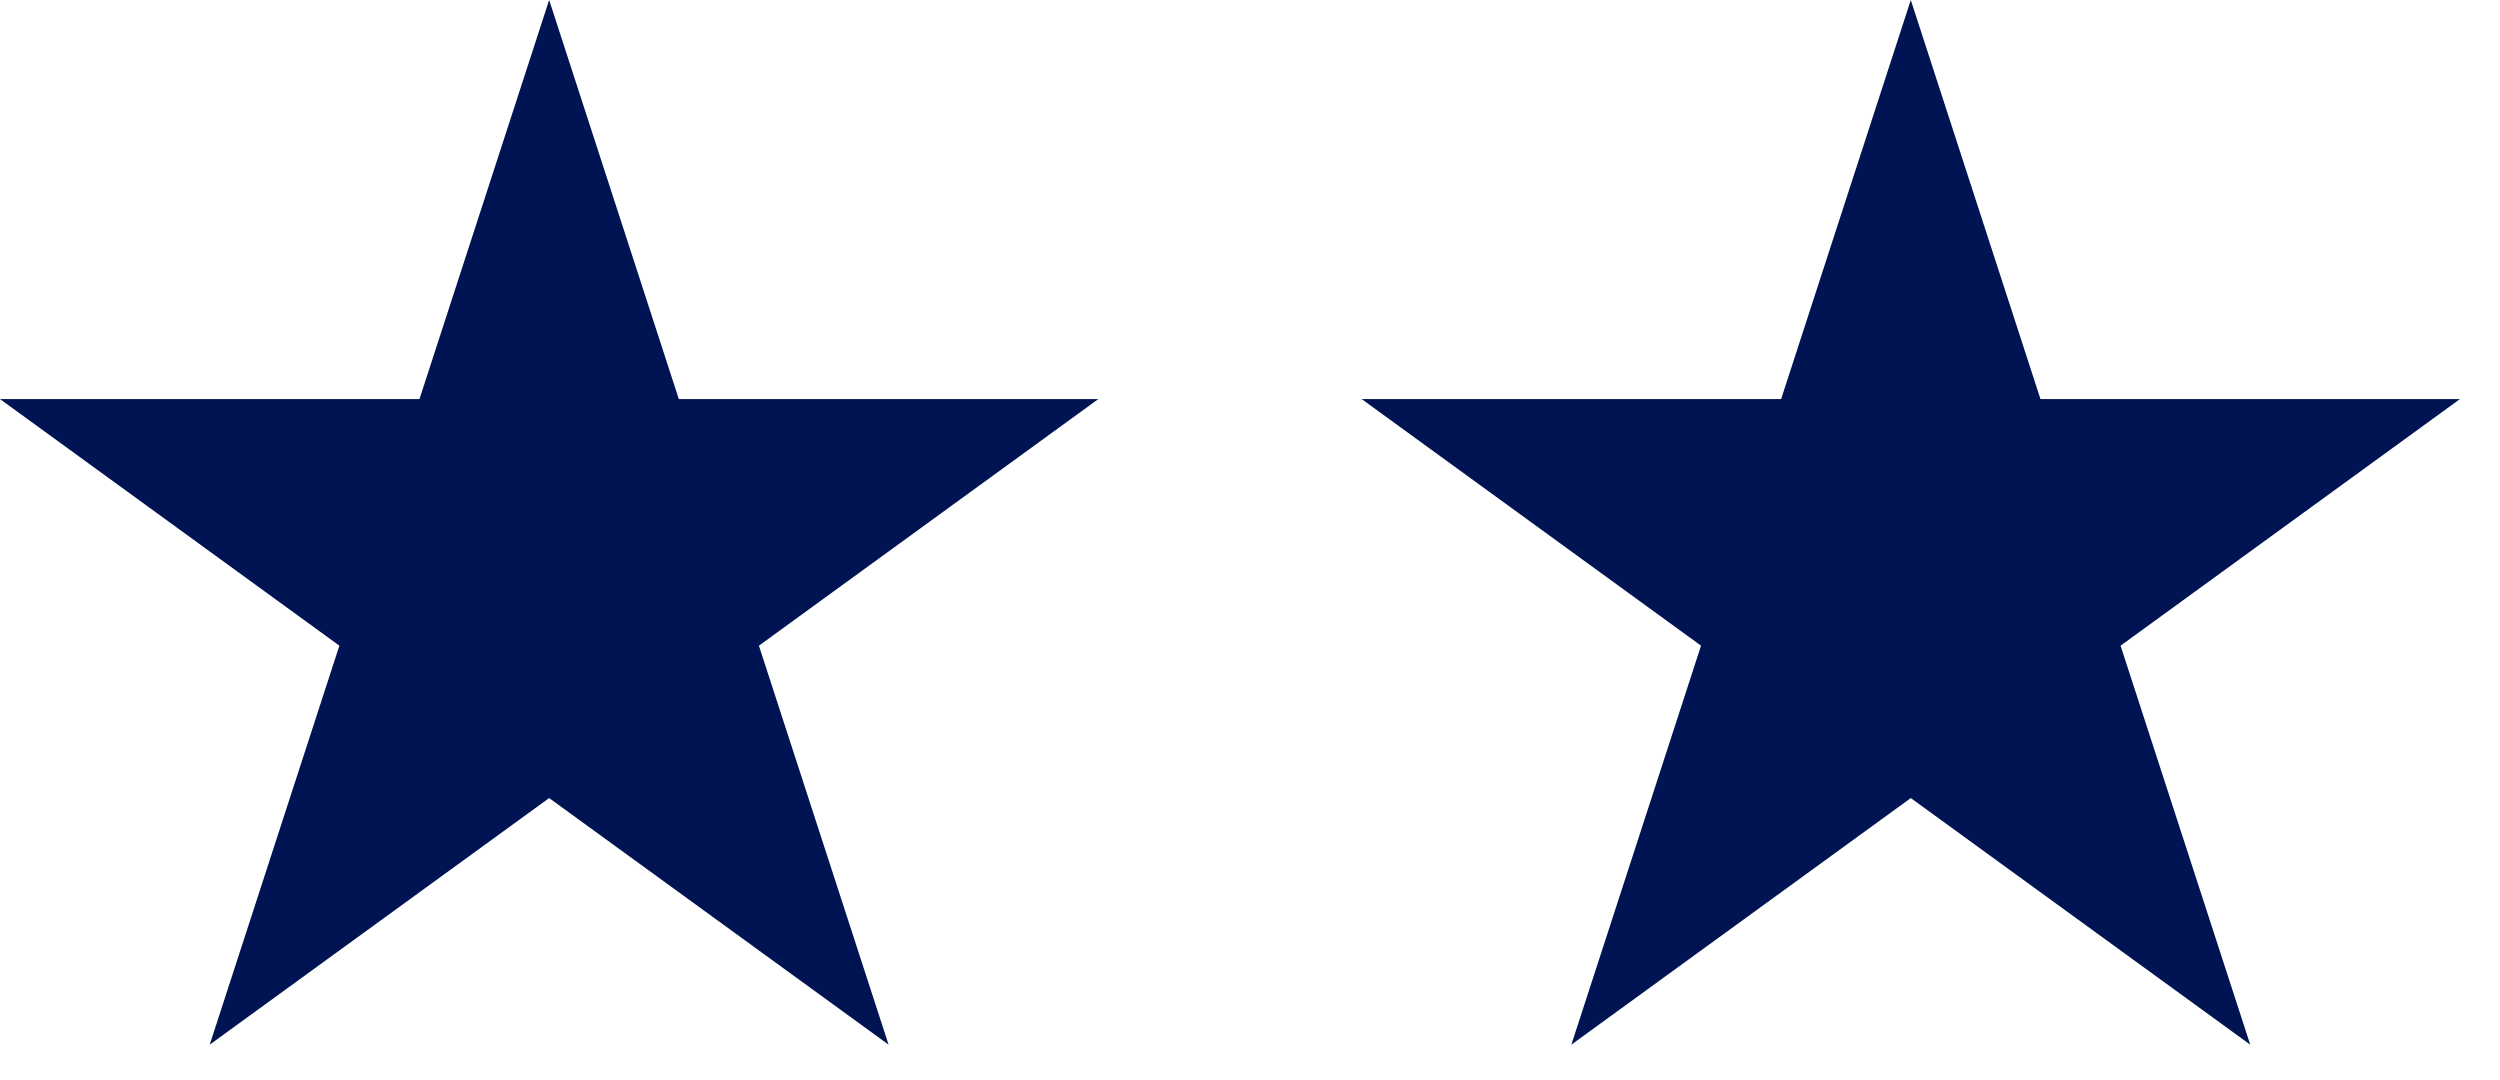 <?xml version="1.0" encoding="UTF-8" standalone="no"?>
<!DOCTYPE svg PUBLIC "-//W3C//DTD SVG 1.1//EN" "http://www.w3.org/Graphics/SVG/1.1/DTD/svg11.dtd">
<svg width="100%" height="100%" viewBox="0 0 44 19" version="1.1" xmlns="http://www.w3.org/2000/svg" xmlns:xlink="http://www.w3.org/1999/xlink" xml:space="preserve" xmlns:serif="http://www.serif.com/" style="fill-rule:evenodd;clip-rule:evenodd;stroke-linejoin:round;stroke-miterlimit:2;">
    <g transform="matrix(1,0,0,1,-627.775,-8.11)">
        <g transform="matrix(1,0,0,1,74.632,0)">
            <path d="M562.808,8.11L565.09,15.133L572.474,15.133L566.5,19.474L568.782,26.496L562.808,22.156L556.834,26.496L559.116,19.474L553.142,15.133L560.526,15.133L562.808,8.11Z" style="fill:rgb(0,20,83);"/>
        </g>
        <g transform="matrix(1,0,0,1,98.597,0)">
            <path d="M562.808,8.11L565.09,15.133L572.474,15.133L566.5,19.474L568.782,26.496L562.808,22.156L556.834,26.496L559.116,19.474L553.142,15.133L560.526,15.133L562.808,8.11Z" style="fill:rgb(0,20,83);"/>
        </g>
    </g>
</svg>
